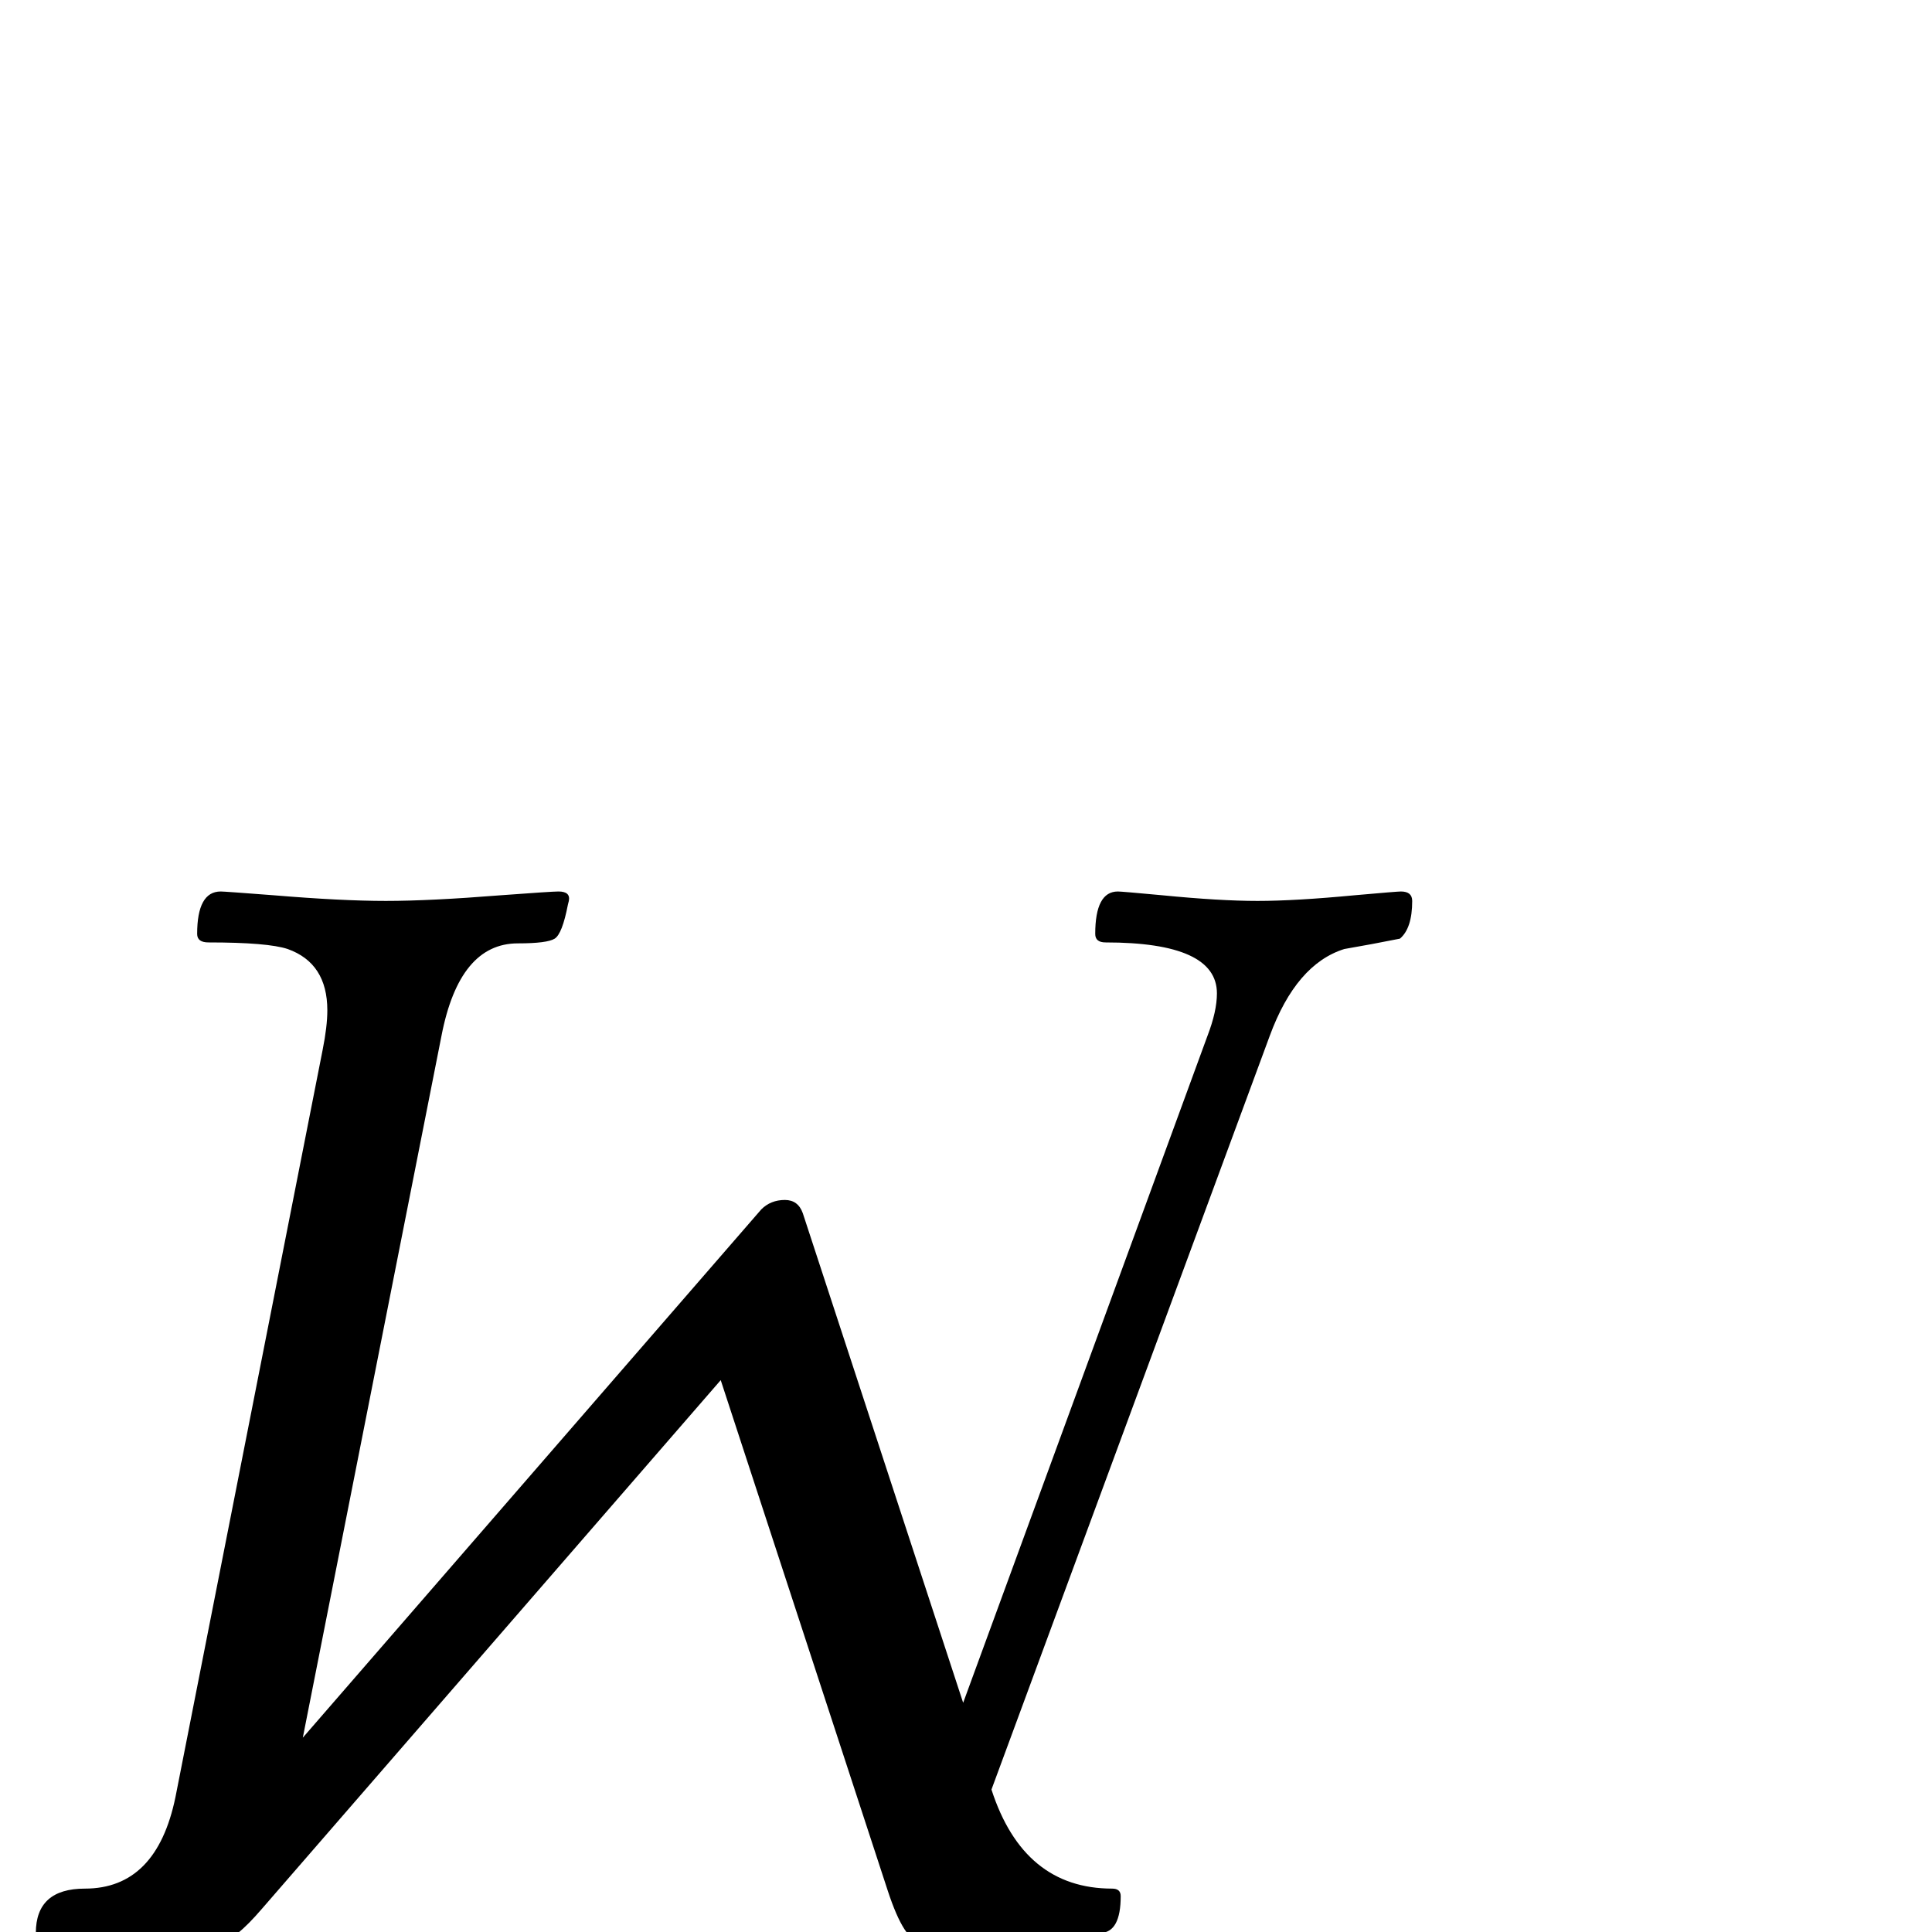 <?xml version="1.0" standalone="no"?>
<!DOCTYPE svg PUBLIC "-//W3C//DTD SVG 1.1//EN" "http://www.w3.org/Graphics/SVG/1.1/DTD/svg11.dtd" >
<svg viewBox="0 -442 2048 2048">
  <g transform="matrix(1 0 0 -1 0 1606)">
   <path fill="currentColor"
d="M1497 1093q0 -29 -13 -40q-30 -6 -59 -11q-51 -16 -79 -92l-295 -799q34 -105 128 -105q9 0 9 -8q0 -38 -21 -39l-191 -9q-17 -1 -35 54l-177 541l-486 -560q-30 -35 -44 -35q-11 0 -39 5t-46 5q-17 0 -51.5 -5t-51.5 -5q-8 0 -8 9q0 47 52 47q76 0 96 97l156 792
q5 25 5 42q0 50 -42 65q-21 7 -84 7q-12 0 -12 9q0 45 25 45q4 0 56 -4q72 -6 119 -6t122 6q54 4 61 4q13 0 11 -10l-1 -4q-6 -31 -14 -36t-39 -5q-62 0 -81 -98l-147 -744l486 560q10 10 25 10q14 0 19 -14l170 -519l259 707q10 26 10 45q0 54 -118 54q-11 0 -11 9
q0 45 24 45q4 0 47 -4q61 -6 101 -6t103 6q45 4 49 4q12 0 12 -10z" />
  </g>

</svg>
